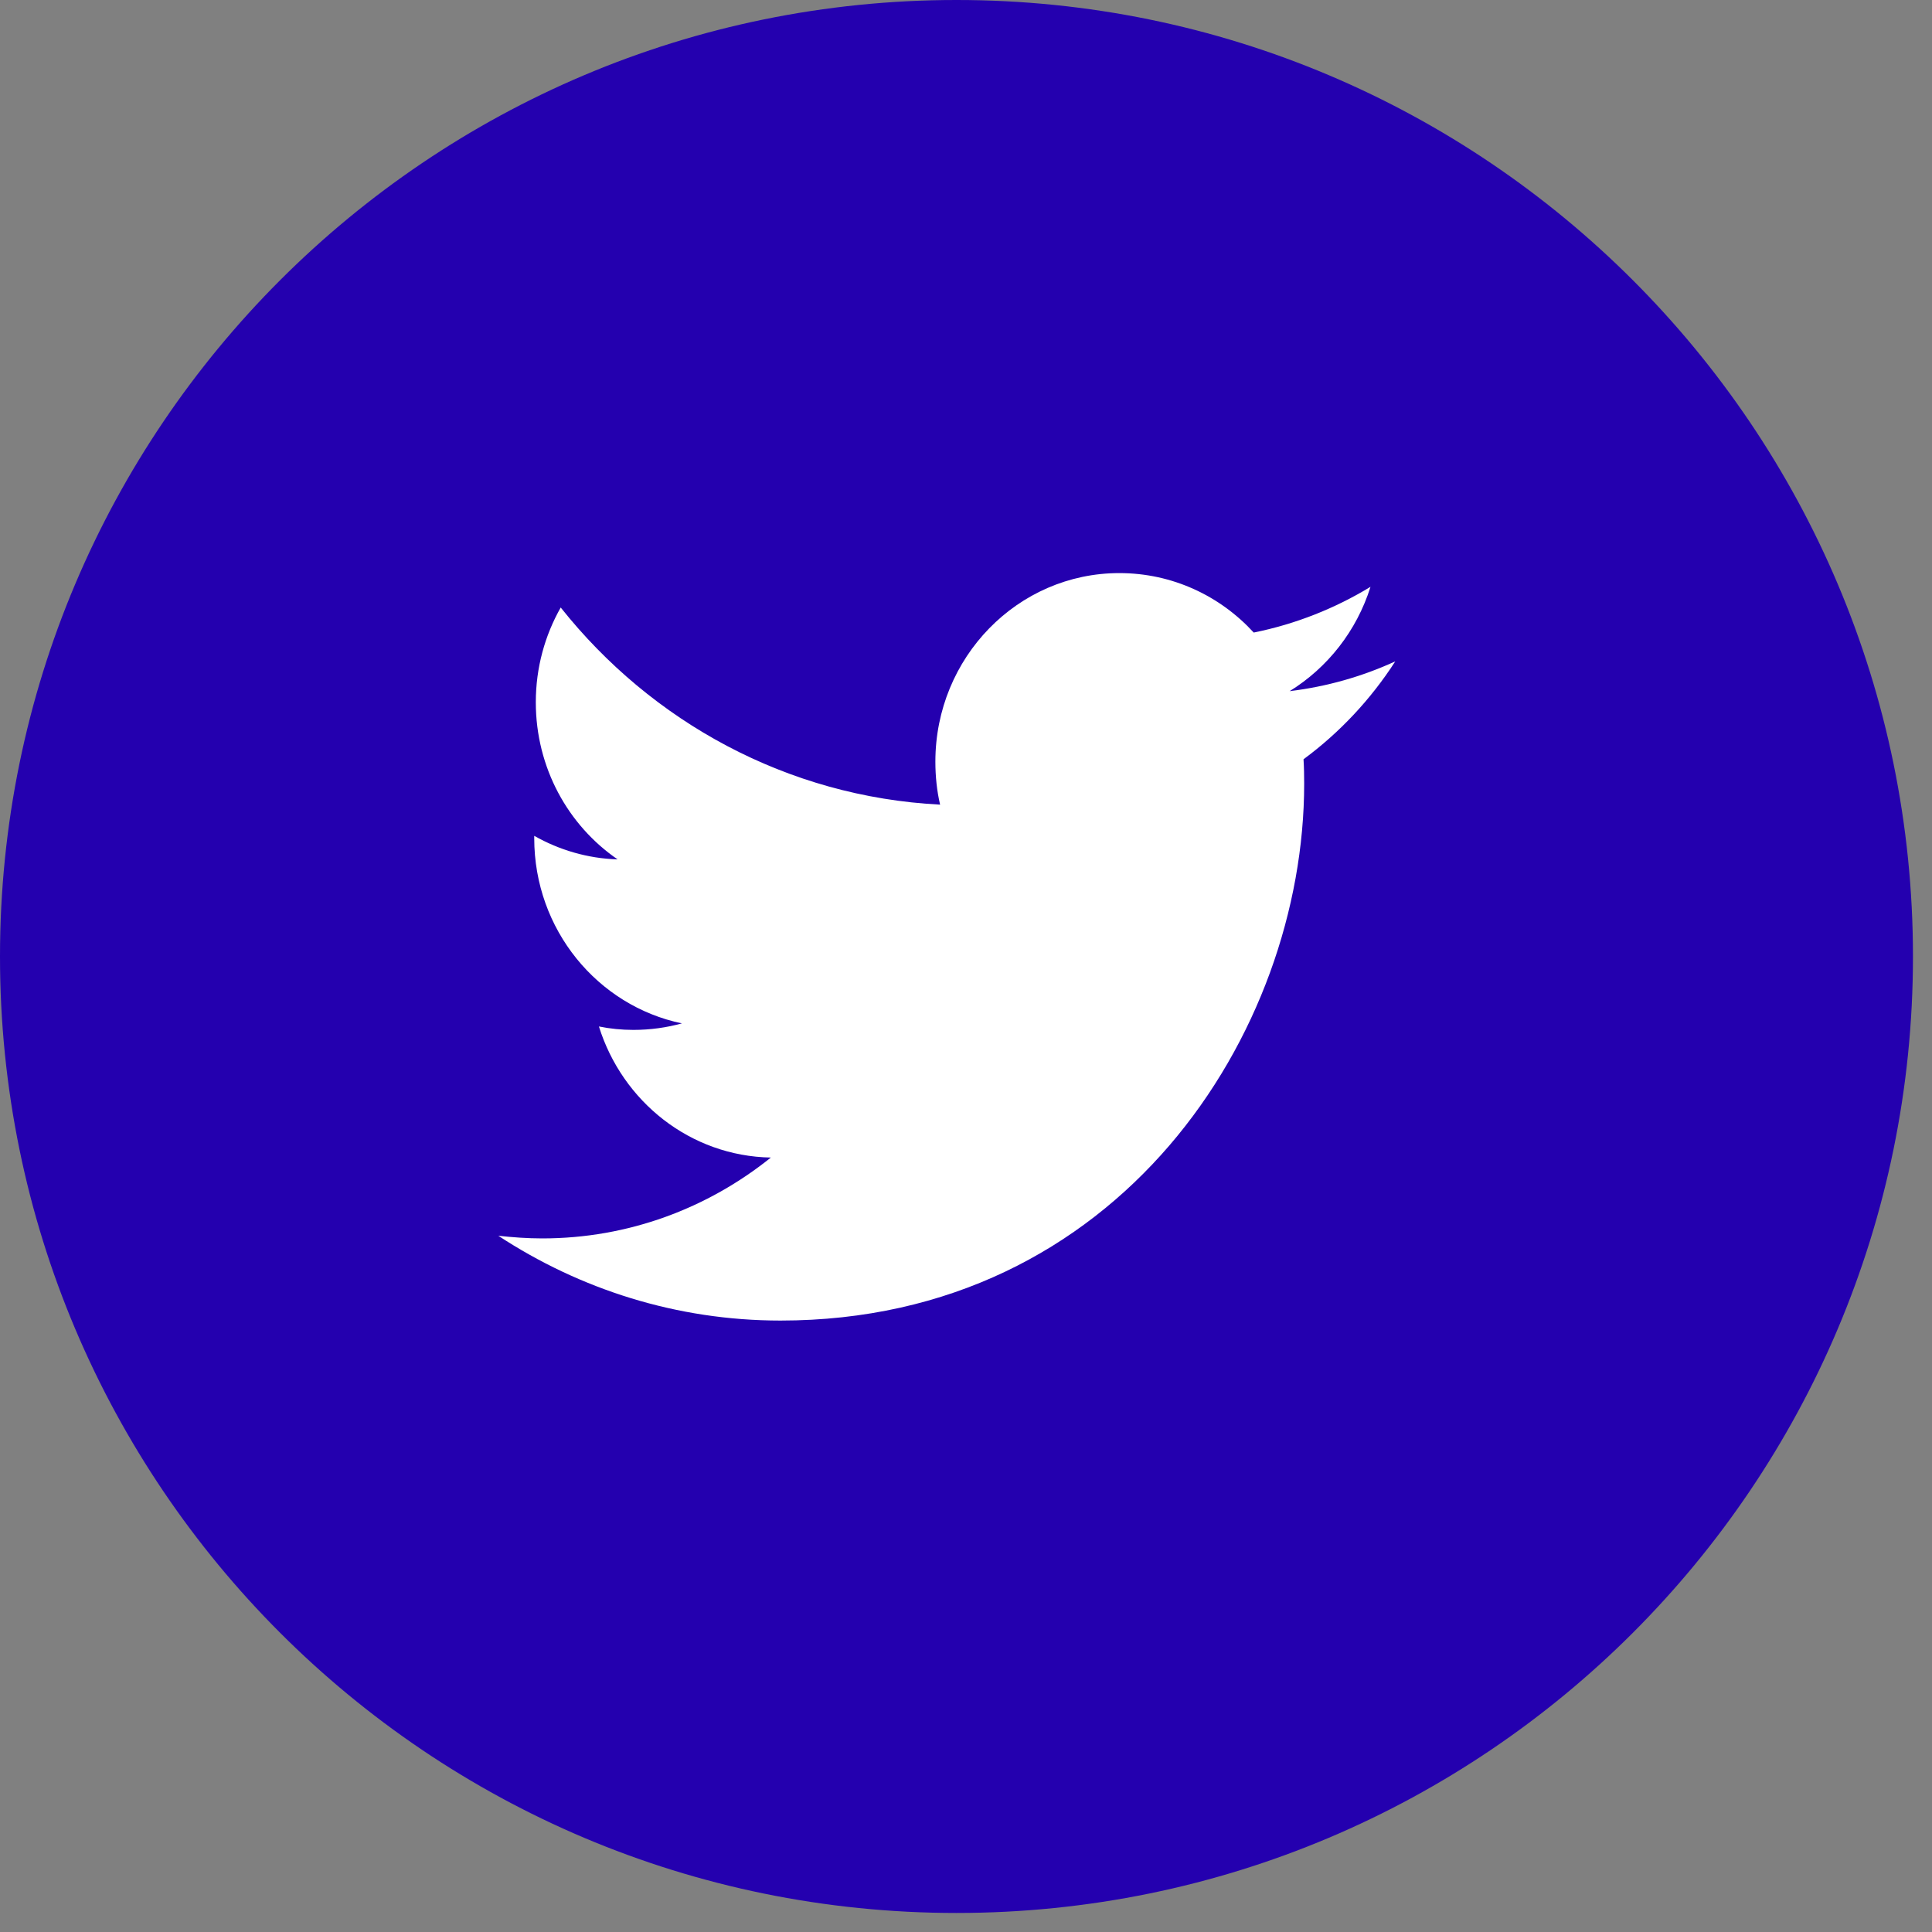 <svg width="27" height="27" viewBox="0 0 27 27" fill="none" xmlns="http://www.w3.org/2000/svg">
<rect x="0" y="0" width="27" height="27" fill="#808080" stroke="none"/>
<path fill-rule="evenodd" clip-rule="evenodd" d="M26.734 13.367C26.734 20.75 20.75 26.734 13.367 26.734C5.985 26.734 0 20.75 0 13.367C0 5.985 5.985 0 13.367 0C20.75 0 26.734 5.985 26.734 13.367Z" fill="#2400AF"/>
<path fill-rule="evenodd" clip-rule="evenodd" d="M18.217 10.611C18.224 10.724 18.226 10.838 18.226 10.952C18.226 14.436 15.638 18.455 10.907 18.455C9.455 18.455 8.103 18.017 6.964 17.27C7.165 17.292 7.37 17.307 7.578 17.307C8.783 17.307 9.891 16.885 10.773 16.177C9.646 16.157 8.697 15.393 8.37 14.345C8.526 14.377 8.688 14.393 8.852 14.393C9.088 14.393 9.314 14.361 9.53 14.302C8.353 14.057 7.466 12.993 7.466 11.714V11.681C7.814 11.878 8.21 11.997 8.631 12.01C7.941 11.537 7.488 10.73 7.488 9.814C7.488 9.331 7.615 8.88 7.836 8.49C9.104 10.086 11 11.135 13.138 11.245C13.093 11.053 13.072 10.851 13.072 10.644C13.072 9.189 14.223 8.009 15.643 8.009C16.383 8.009 17.051 8.327 17.521 8.84C18.106 8.722 18.657 8.503 19.153 8.201C18.96 8.816 18.553 9.332 18.023 9.659C18.543 9.596 19.038 9.454 19.499 9.243C19.156 9.775 18.721 10.239 18.217 10.611Z" fill="white"/>
</svg>
